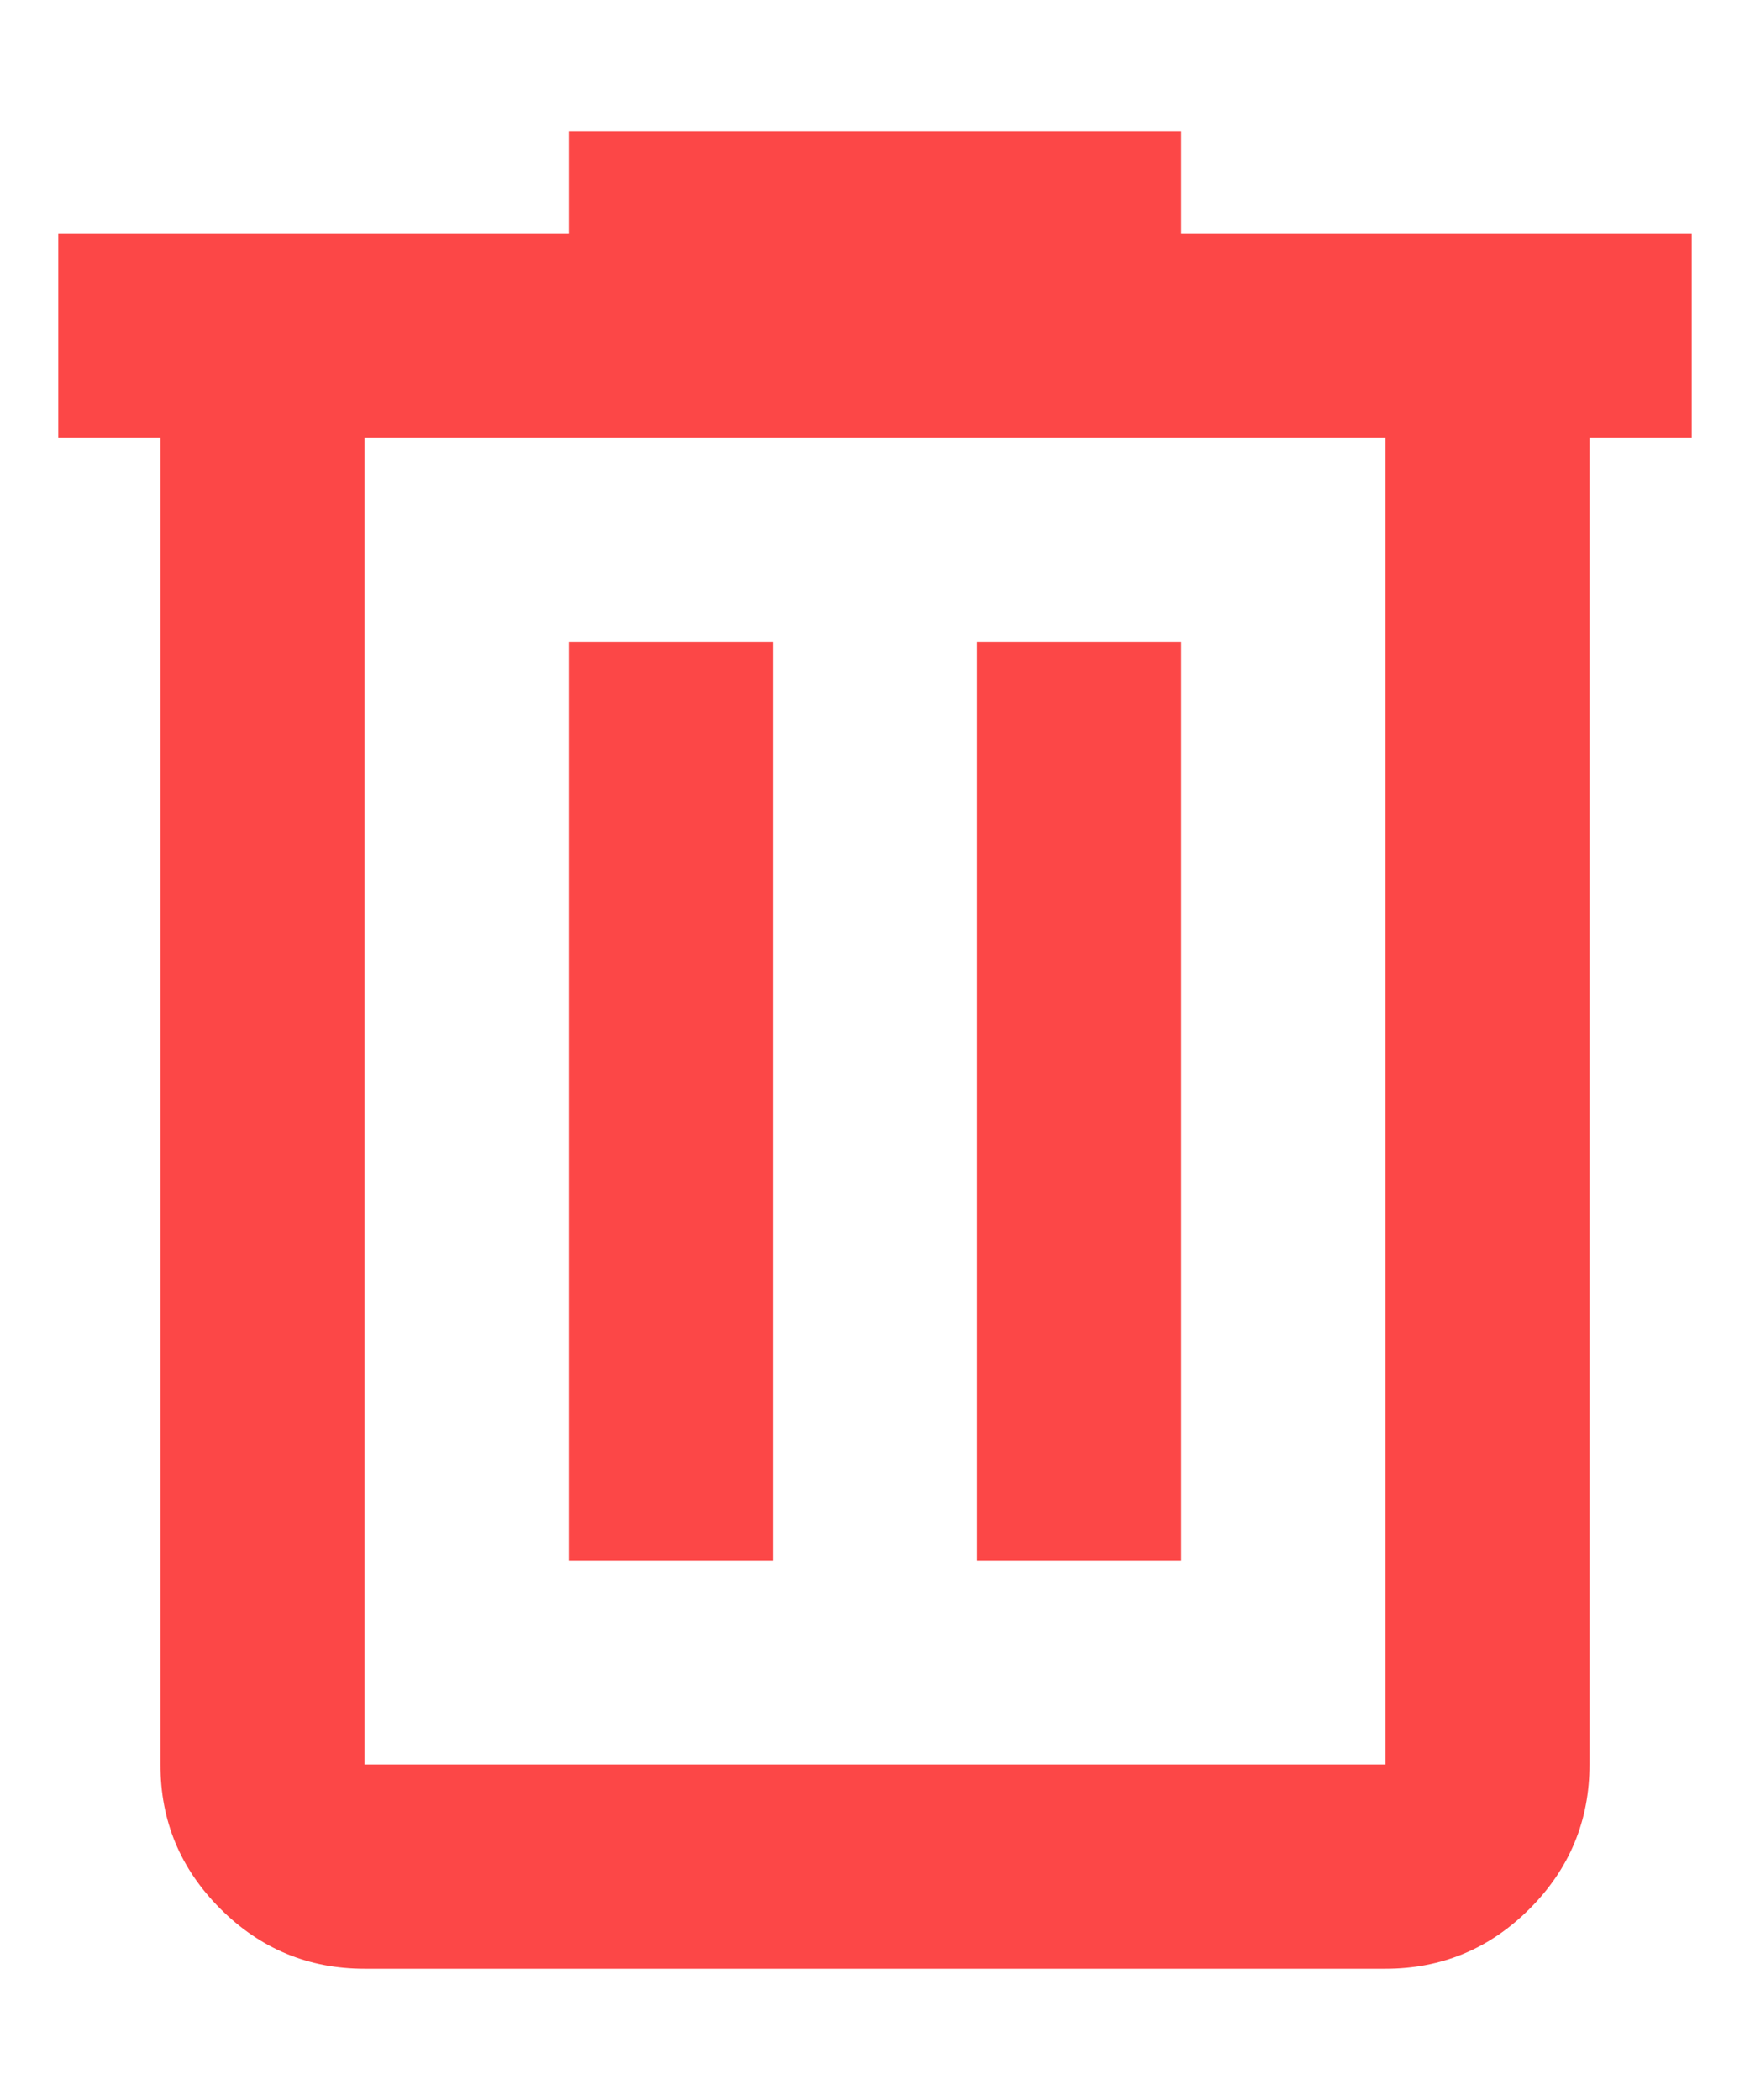 <svg width="10" height="12" viewBox="0 0 10 12" fill="none" xmlns="http://www.w3.org/2000/svg">
<path d="M2.083 11.25C1.763 11.25 1.488 11.136 1.259 10.907C1.03 10.678 0.916 10.404 0.917 10.083V2.5H0.333V1.333H3.25V0.75H6.75V1.333H9.667V2.5H9.083V10.083C9.083 10.404 8.969 10.679 8.74 10.908C8.512 11.136 8.237 11.25 7.917 11.25H2.083ZM7.917 2.5H2.083V10.083H7.917V2.5ZM3.25 8.917H4.417V3.667H3.25V8.917ZM5.583 8.917H6.75V3.667H5.583V8.917Z" fill="#FC4747"/>
</svg>
